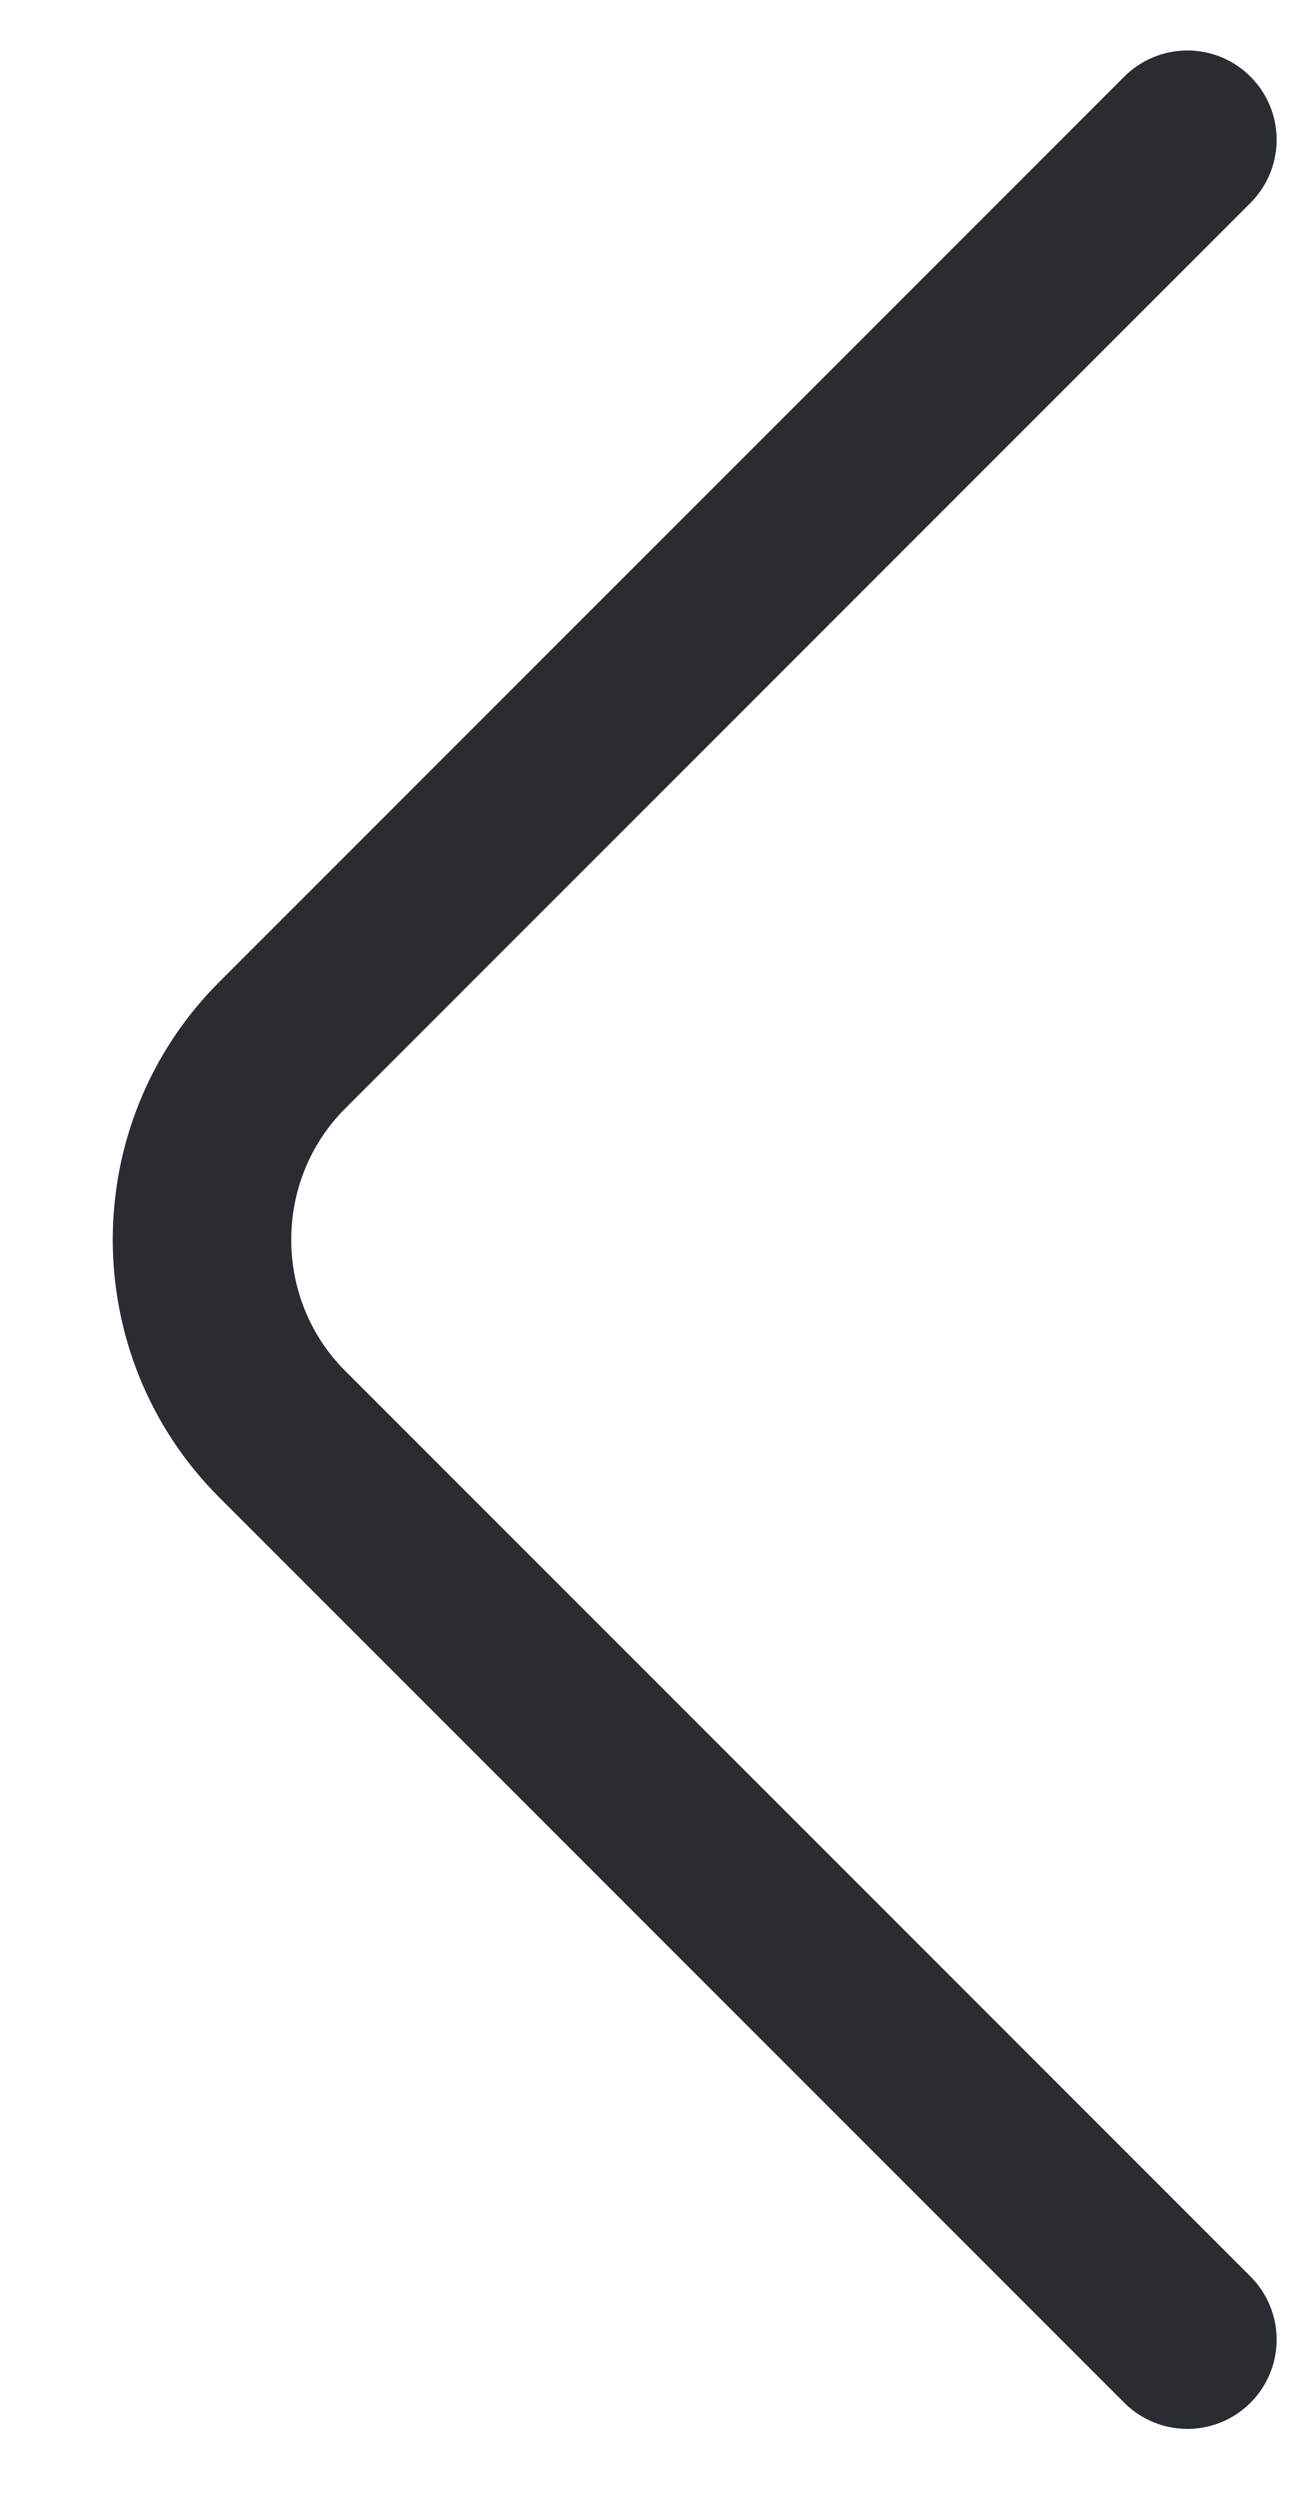 <svg width="11" height="21" viewBox="0 0 11 21" fill="none" xmlns="http://www.w3.org/2000/svg">
<path d="M9.978 19.654L2.371 12.047C1.473 11.149 1.473 9.679 2.371 8.781L9.978 1.174" stroke="#292D32" stroke-width="1.5" stroke-miterlimit="10" stroke-linecap="round" stroke-linejoin="round"/>
</svg>
